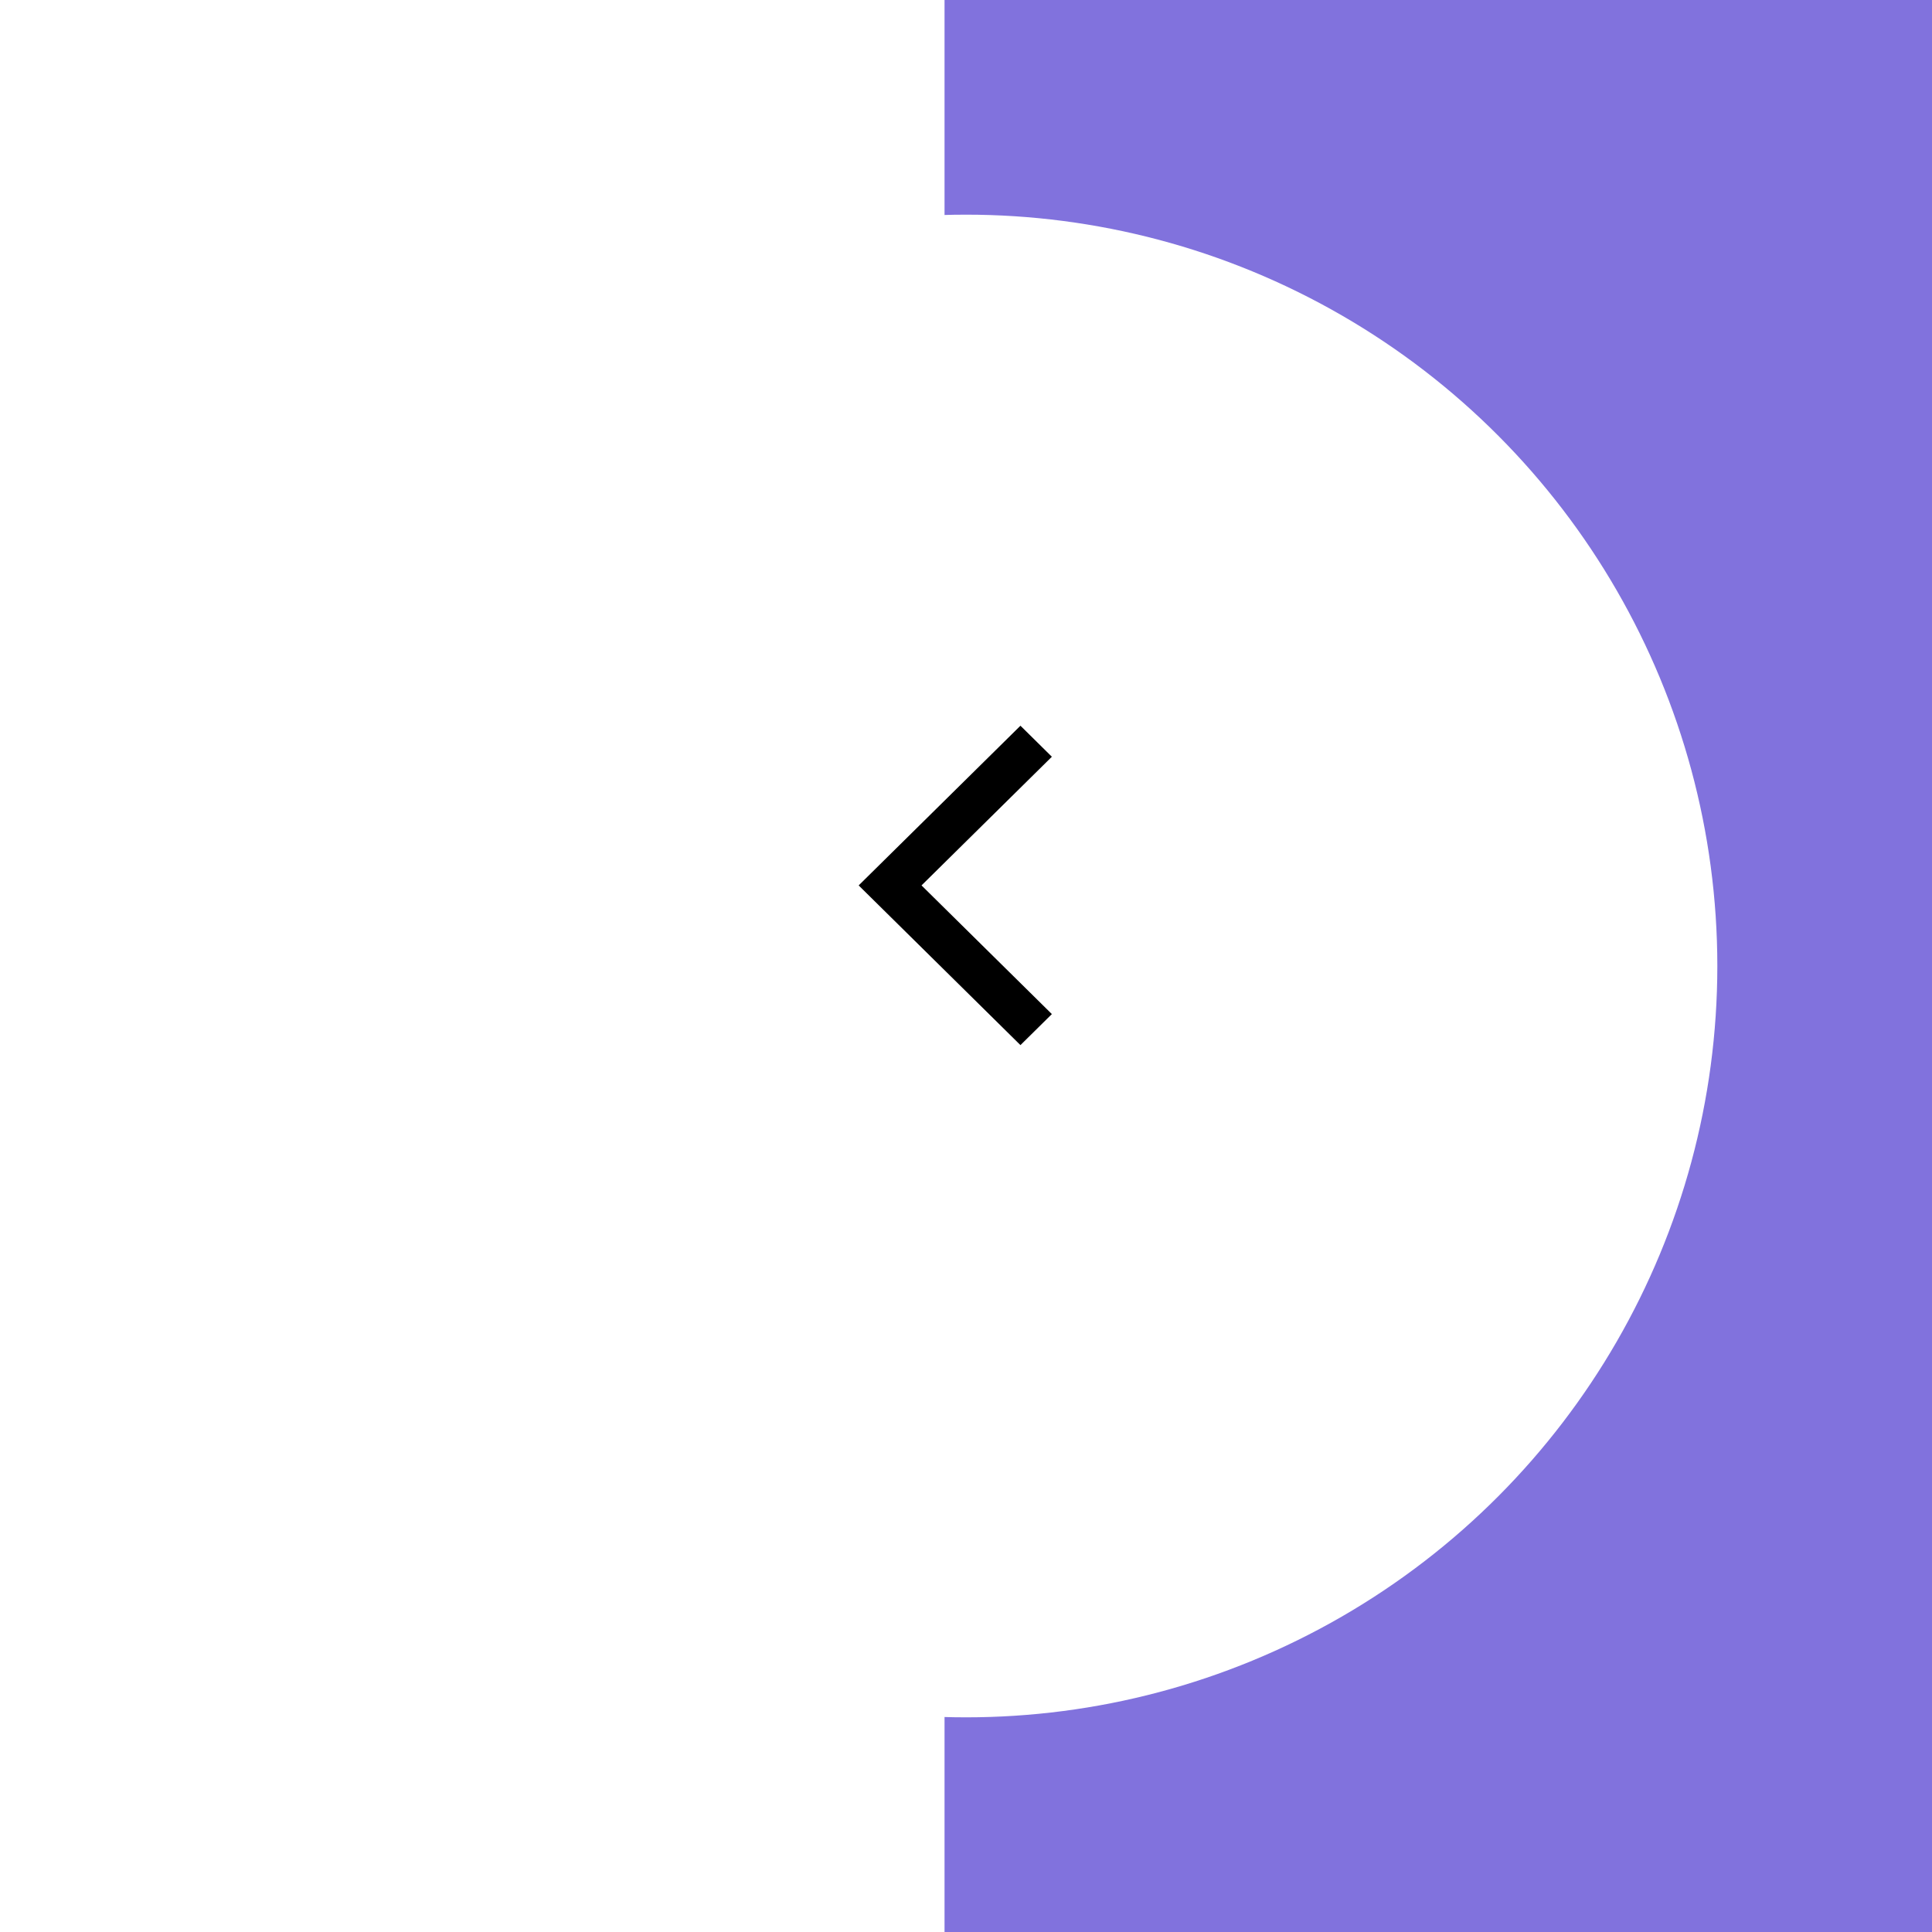 <svg width="90" height="90" viewBox="0 0 90 90" fill="none" xmlns="http://www.w3.org/2000/svg">
<rect width="90" height="90" fill="#E5E5E5"/>
<g id="Medstogo_Catalogue" clip-path="url(#clip0_0_1)">
<rect width="1800" height="6321" transform="translate(-158 -330)" fill="white"/>
<g id="Slider">
<g id="Slide_1">
<rect id="Basement" x="44" y="-202" width="1396" height="472" rx="24" fill="#8172DD"/>
</g>
<g id="Left">
<g id="Ellipse 38" filter="url(#filter0_d_0_1)">
<circle cx="45" cy="40" r="35" fill="white"/>
</g>
<path id="Back_arrow" fill-rule="evenodd" clip-rule="evenodd" d="M47.536 48.685L49 47.24L42.928 41.246L49 35.252L47.536 33.807L40 41.246L47.536 48.685Z" fill="black"/>
</g>
</g>
</g>
<defs>
<filter id="filter0_d_0_1" x="0" y="0" width="90" height="90" filterUnits="userSpaceOnUse" color-interpolation-filters="sRGB">
<feFlood flood-opacity="0" result="BackgroundImageFix"/>
<feColorMatrix in="SourceAlpha" type="matrix" values="0 0 0 0 0 0 0 0 0 0 0 0 0 0 0 0 0 0 127 0" result="hardAlpha"/>
<feOffset dy="5"/>
<feGaussianBlur stdDeviation="5"/>
<feColorMatrix type="matrix" values="0 0 0 0 0 0 0 0 0 0 0 0 0 0 0 0 0 0 0.1 0"/>
<feBlend mode="normal" in2="BackgroundImageFix" result="effect1_dropShadow_0_1"/>
<feBlend mode="normal" in="SourceGraphic" in2="effect1_dropShadow_0_1" result="shape"/>
</filter>
<clipPath id="clip0_0_1">
<rect width="1800" height="6321" fill="white" transform="translate(-158 -330)"/>
</clipPath>
</defs>
</svg>
